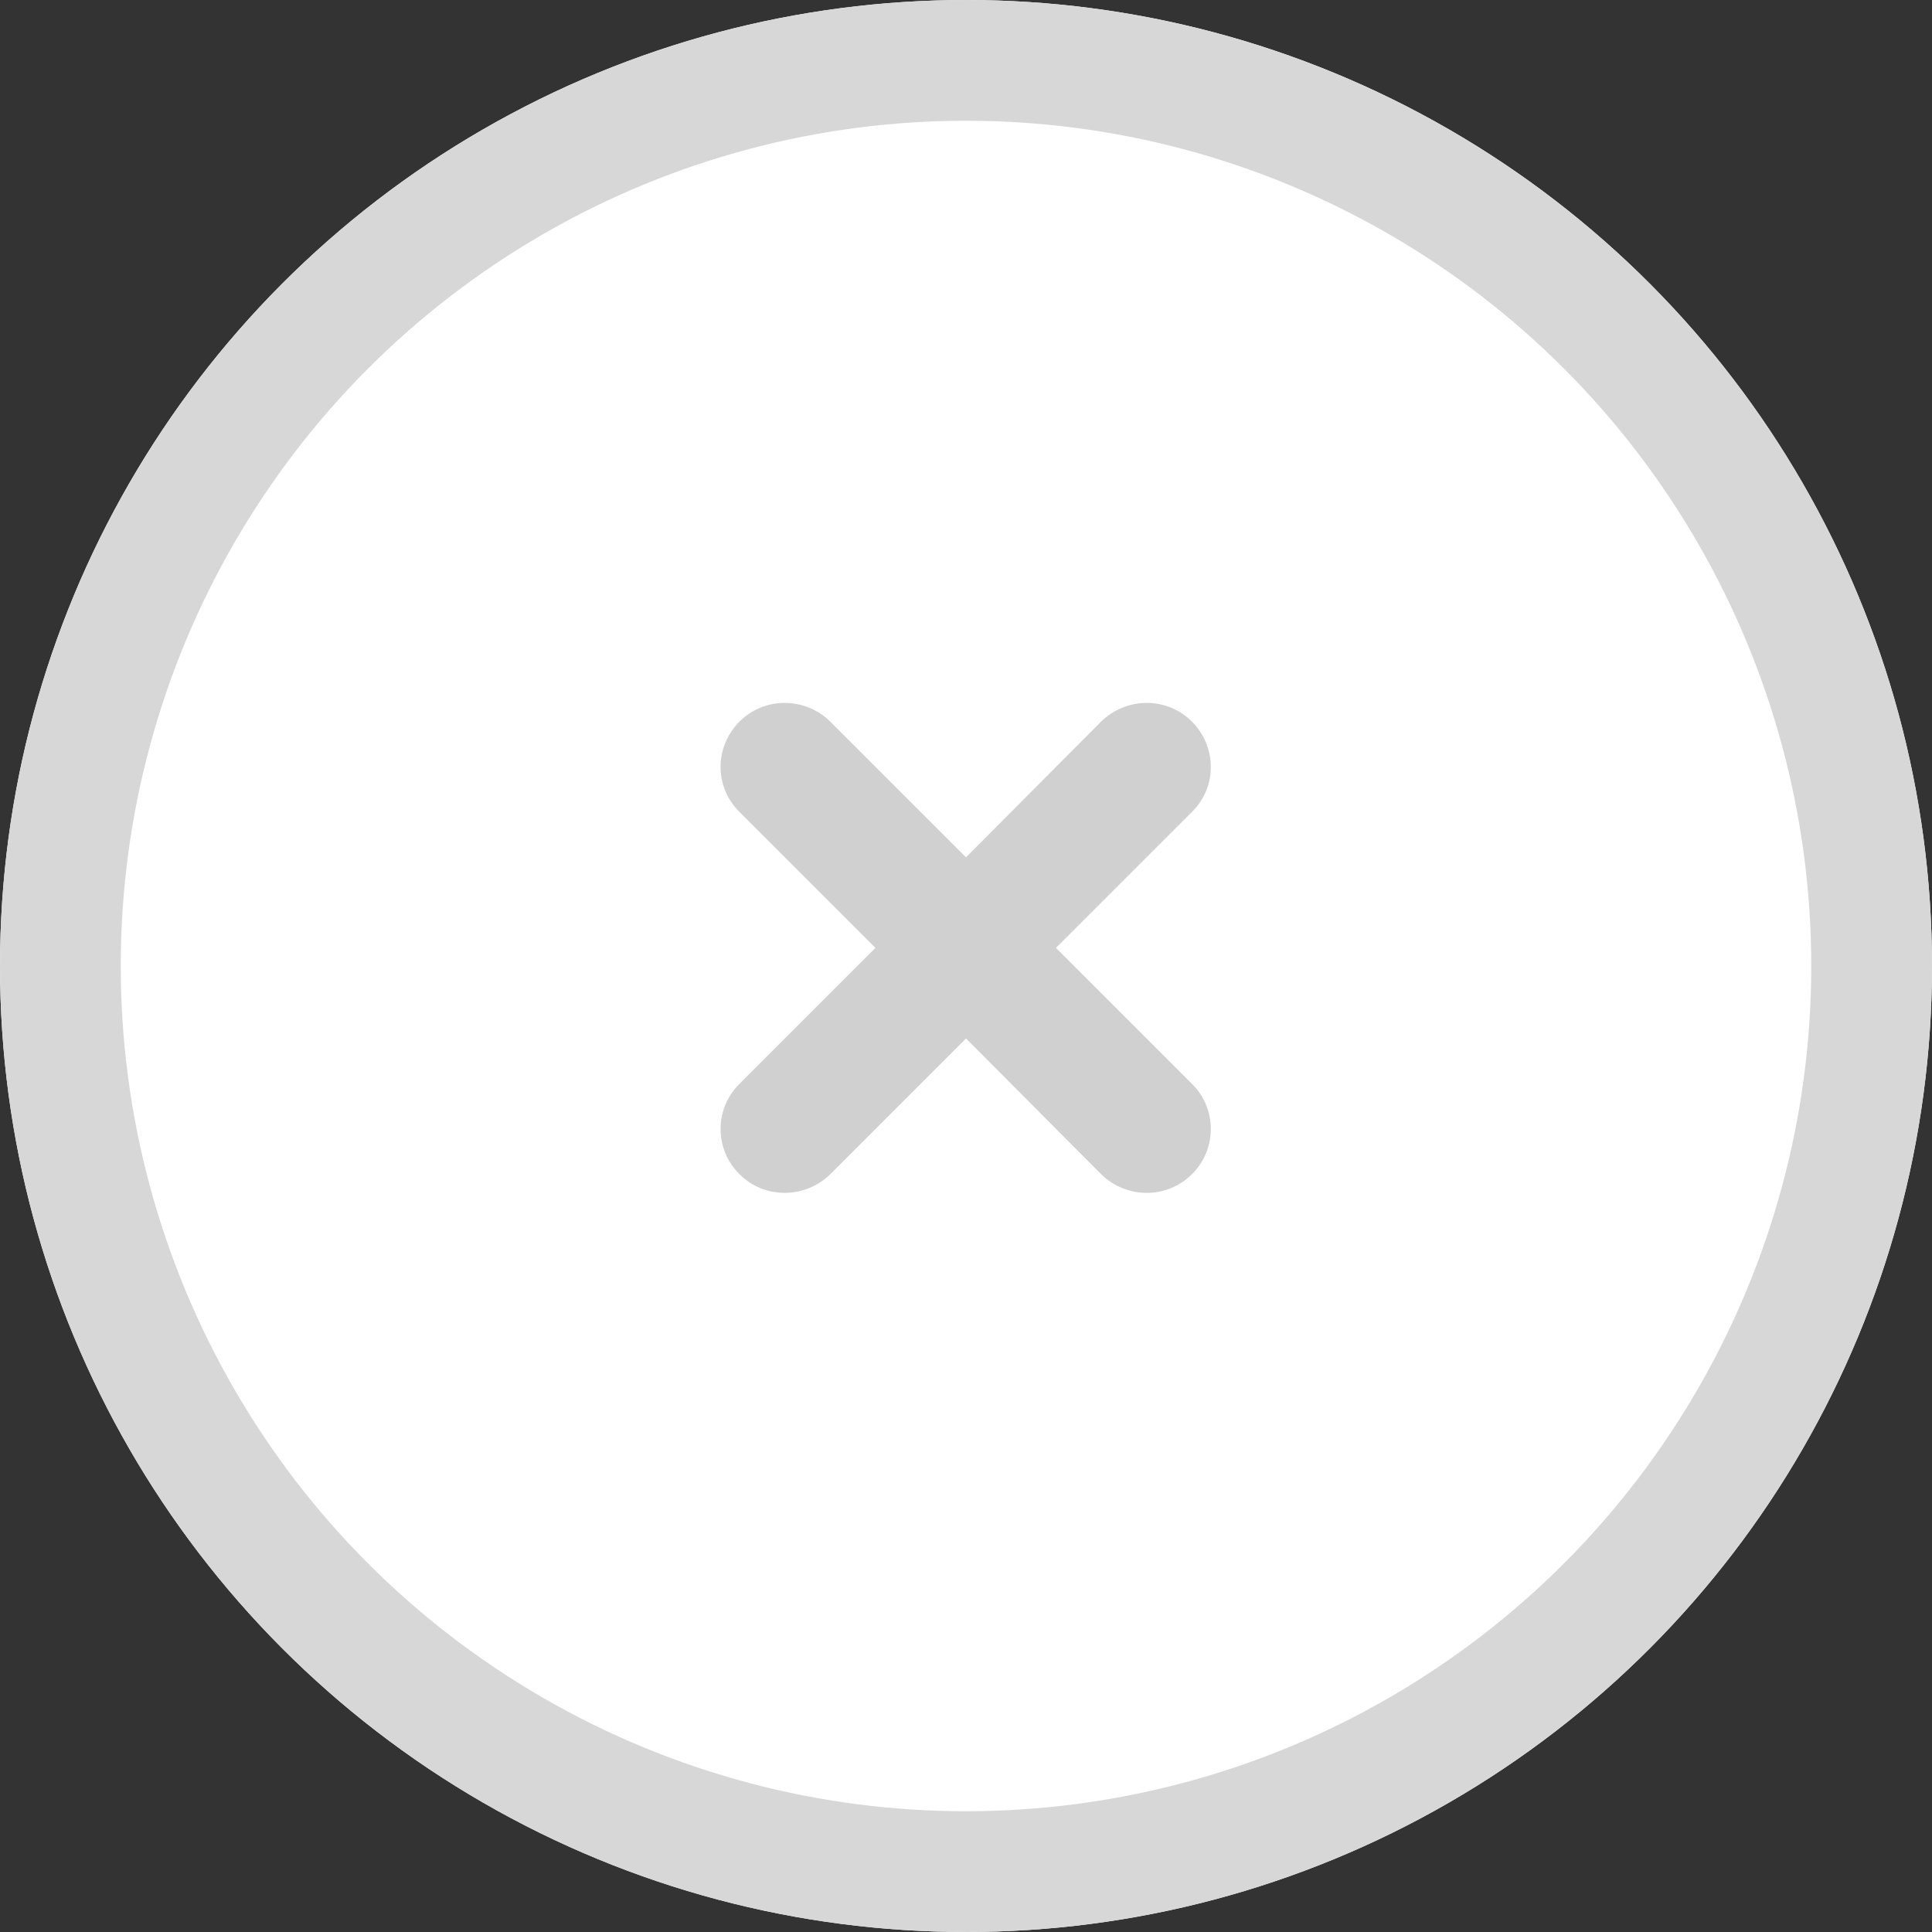 <svg width="32" height="32" viewBox="0 0 32 32" fill="none" xmlns="http://www.w3.org/2000/svg" xmlns:xlink="http://www.w3.org/1999/xlink">
	<rect x="0" y="0" width="32" height="32" fill="#333333" stroke="none"/>
	<desc>
			Created with Pixso.
	</desc>
	<defs/>
	<circle id="Ellipse 1" cx="16" cy="16" r="16" fill="#FFFFFF" fill-opacity="1"/>
	<circle id="Ellipse 1" cx="16" cy="16" r="15" stroke="#D7D7D7" stroke-opacity="1" stroke-width="2"/>
	<path id="Vector" d="M19.74 17.95L17.49 15.7L19.74 13.45C20.16 13.04 20.16 12.37 19.74 11.95C19.33 11.54 18.66 11.54 18.24 11.95L16 14.2L13.75 11.95C13.33 11.54 12.66 11.54 12.25 11.95C11.83 12.37 11.83 13.04 12.25 13.45L14.5 15.7L12.25 17.95C11.83 18.36 11.83 19.04 12.25 19.45C12.66 19.86 13.33 19.86 13.75 19.45L16 17.2L18.24 19.45C18.66 19.86 19.33 19.86 19.74 19.45C20.16 19.04 20.16 18.36 19.74 17.95Z" fill="#D0D0D0" fill-opacity="1" fill-rule="nonzero"/>
</svg>
